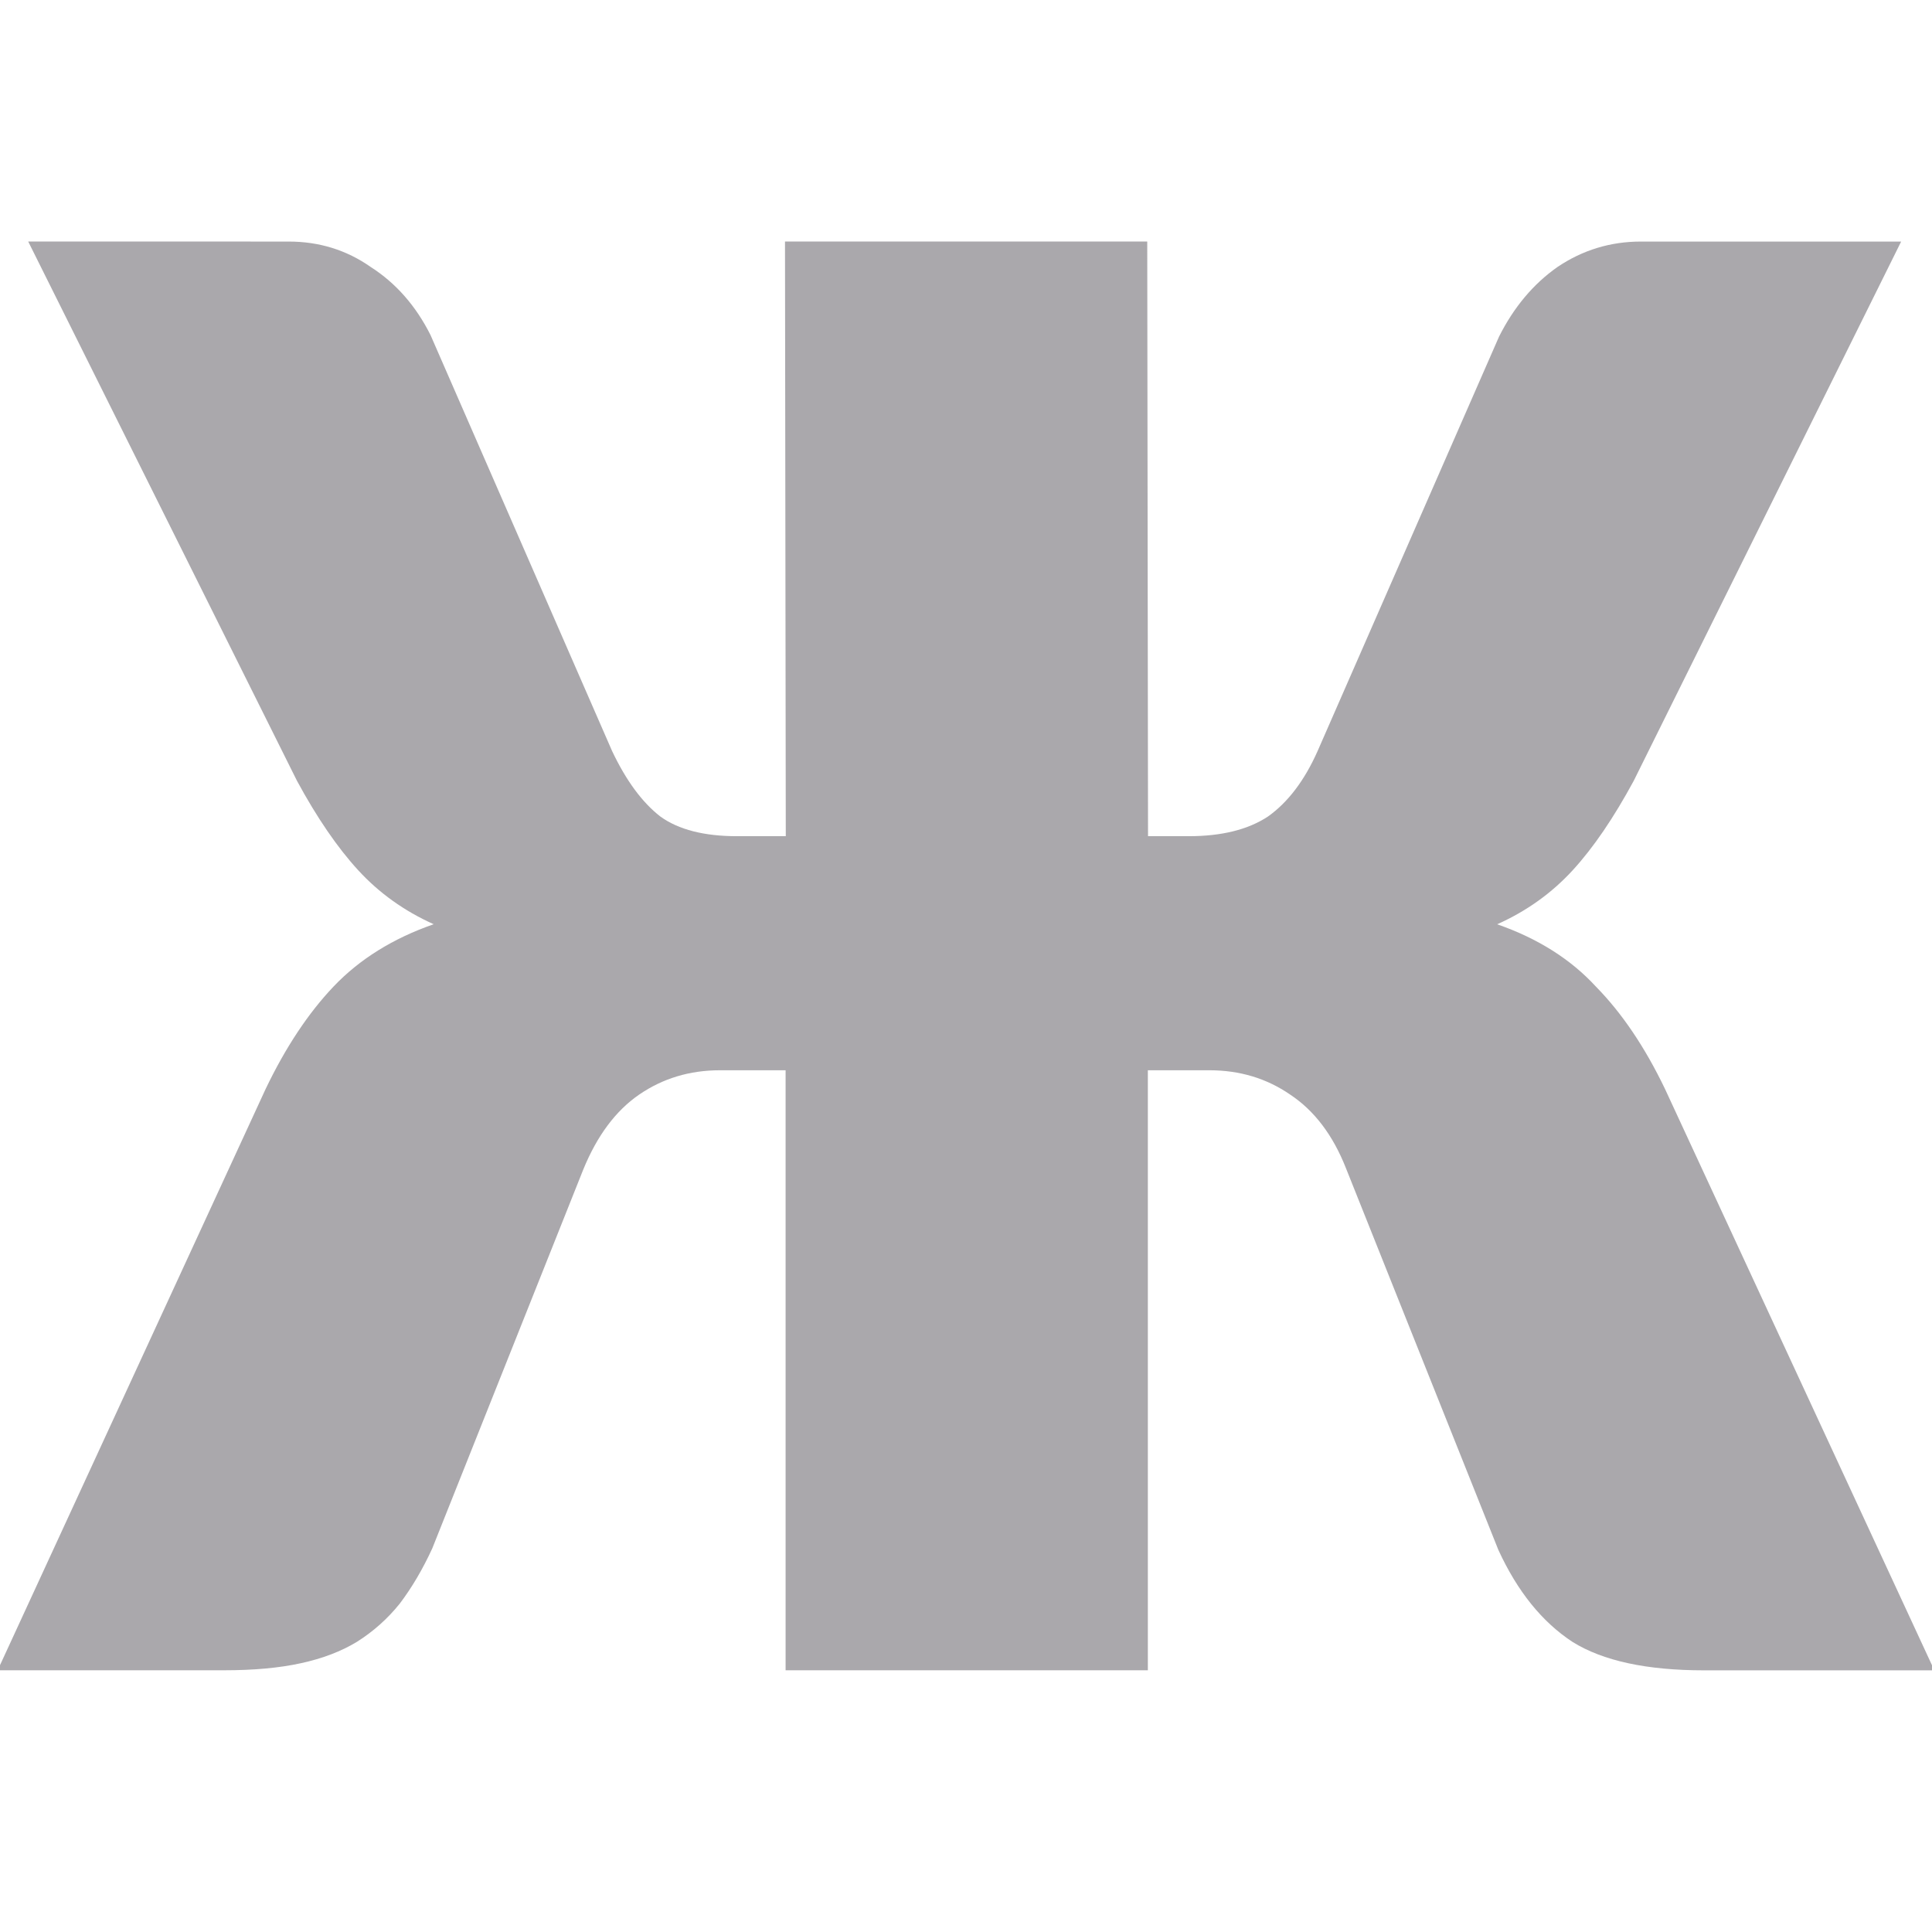 <svg height="32" viewBox="0 0 32 32" width="32" xmlns="http://www.w3.org/2000/svg"><path d="m.467 4 4.452 8.933c.331.611.669 1.105 1.014 1.481.345.376.762.675 1.25.894-.675.235-1.229.58-1.66 1.034-.417.439-.791 1.002-1.122 1.692l-4.44 9.631h3.75c.489 0 .914-.038 1.273-.117.359-.078.667-.196.926-.353.273-.172.511-.384.712-.635.201-.266.38-.57.538-.914l2.5-6.273c.23-.564.54-.978.928-1.244.388-.266.833-.402 1.336-.402h1.088v9.938h6v-9.938h1.02c.503 0 .948.135 1.336.402.402.266.71.673.926 1.222l2.523 6.319c.316.689.727 1.197 1.23 1.526.503.313 1.227.47 2.176.47h3.816l-4.462-9.631c-.331-.689-.711-1.253-1.142-1.692-.417-.454-.962-.799-1.637-1.034.489-.219.905-.518 1.25-.894.345-.376.68-.87 1.011-1.481l4.43-8.933h-4.311c-.503 0-.964.14-1.381.421-.402.282-.724.668-.968 1.153l-3.006 6.866c-.216.486-.49.847-.82 1.082-.331.219-.77.327-1.316.327h-.672l-.013-9.85h-6l.013 9.85h-.806c-.546 0-.971-.108-1.273-.327-.302-.235-.567-.597-.797-1.082l-3.008-6.891c-.244-.486-.574-.861-.991-1.128-.402-.282-.855-.421-1.358-.421z" fill="#aaa8ac" stroke-width="1.458"/></svg>
